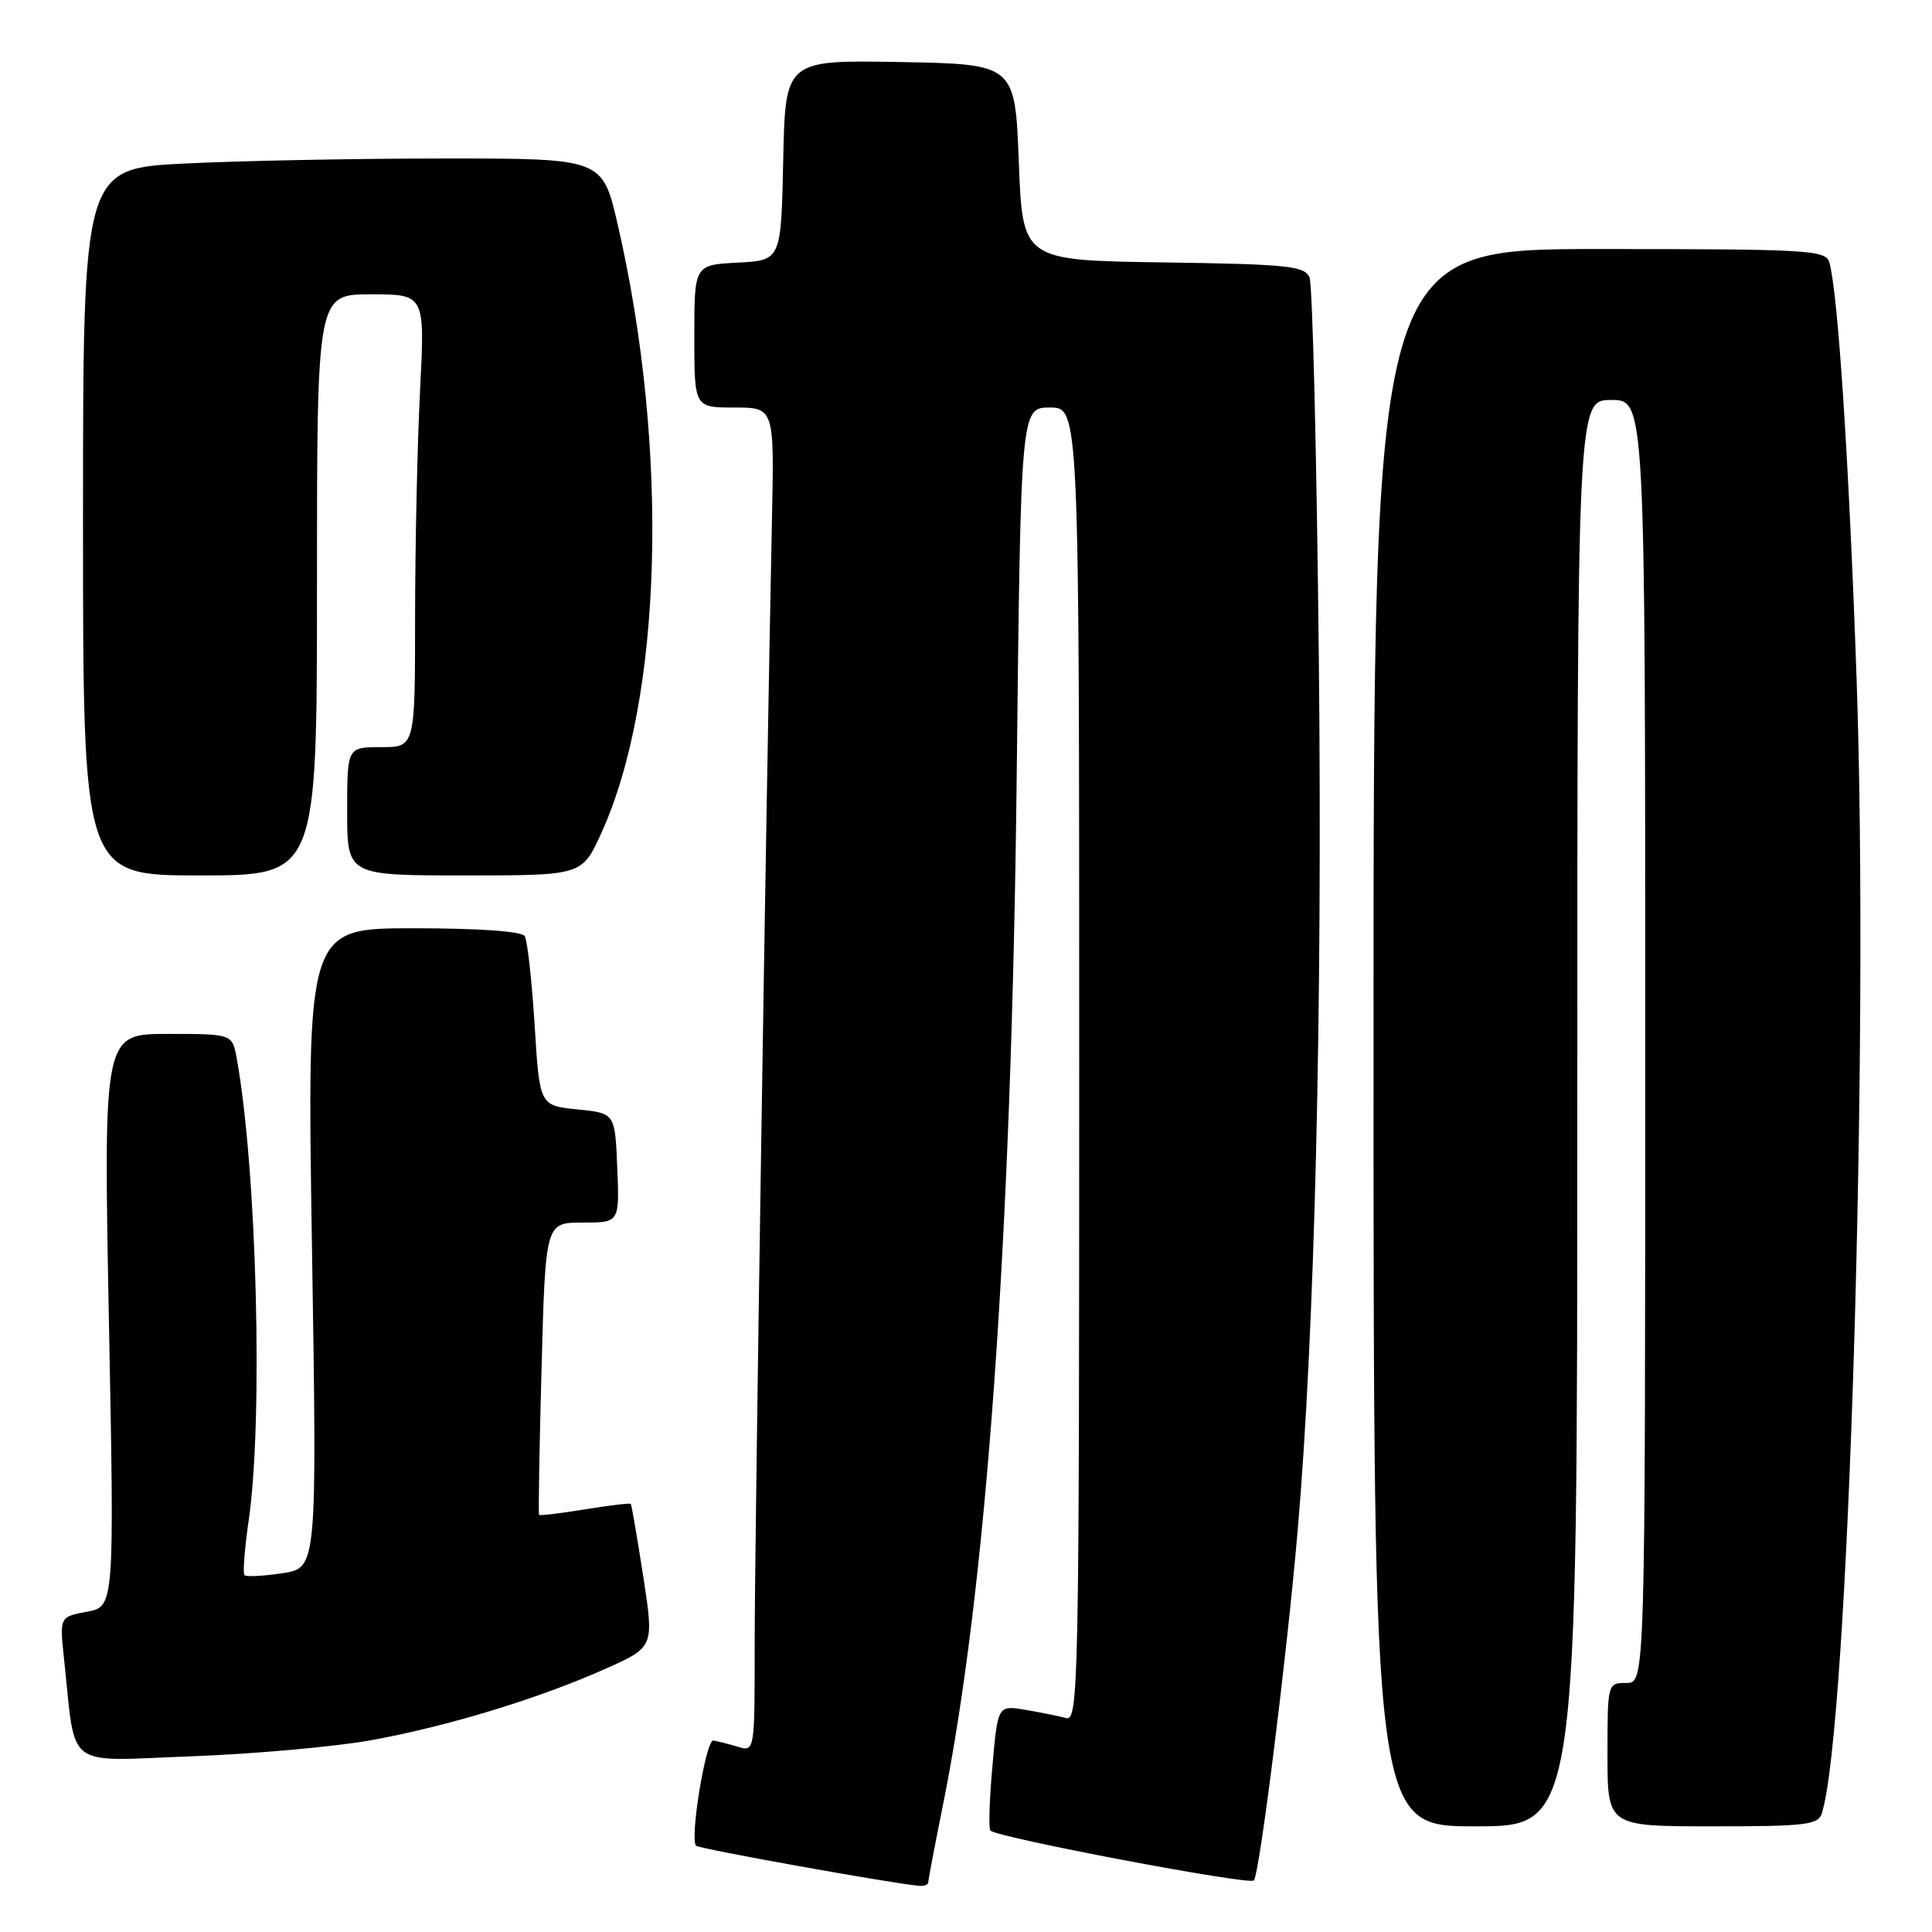 <?xml version="1.0" encoding="UTF-8" standalone="no"?>
<!DOCTYPE svg PUBLIC "-//W3C//DTD SVG 1.1//EN" "http://www.w3.org/Graphics/SVG/1.1/DTD/svg11.dtd" >
<svg xmlns="http://www.w3.org/2000/svg" xmlns:xlink="http://www.w3.org/1999/xlink" version="1.1" viewBox="0 0 256 256">
 <g >
 <path fill="currentColor"
d=" M 123.00 249.41 C 123.00 249.08 123.88 244.47 124.95 239.16 C 130.71 210.55 134.04 164.10 134.72 102.75 C 135.26 54.00 135.26 54.00 139.13 54.00 C 143.00 54.00 143.00 54.00 143.00 141.07 C 143.00 223.50 142.91 228.11 141.25 227.65 C 140.29 227.39 137.86 226.90 135.86 226.56 C 132.21 225.95 132.21 225.95 131.50 234.03 C 131.10 238.48 130.98 242.32 131.23 242.56 C 132.16 243.49 165.53 249.82 166.14 249.17 C 166.89 248.39 170.47 219.83 171.93 203.00 C 174.21 176.79 175.25 133.95 174.75 87.00 C 174.47 60.33 173.92 37.72 173.52 36.77 C 172.88 35.24 170.73 35.01 154.15 34.77 C 135.50 34.50 135.50 34.50 135.00 21.50 C 134.50 8.50 134.50 8.50 119.28 8.22 C 104.06 7.95 104.06 7.95 103.78 21.22 C 103.50 34.50 103.50 34.50 97.75 34.80 C 92.00 35.10 92.00 35.10 92.00 44.55 C 92.00 54.00 92.00 54.00 97.30 54.00 C 102.60 54.00 102.60 54.00 102.29 68.75 C 101.53 105.18 99.99 204.86 100.00 217.82 C 100.00 232.13 100.00 232.13 97.75 231.45 C 96.51 231.08 95.06 230.71 94.52 230.63 C 93.53 230.50 91.36 243.70 92.24 244.57 C 92.65 244.98 117.85 249.51 121.75 249.88 C 122.44 249.95 123.00 249.73 123.00 249.41 Z  M 209.00 147.50 C 209.00 53.00 209.00 53.00 213.50 53.00 C 218.00 53.00 218.00 53.00 218.00 138.00 C 218.00 223.00 218.00 223.00 215.50 223.00 C 213.01 223.00 213.00 223.03 213.00 232.50 C 213.00 242.00 213.00 242.00 226.93 242.00 C 239.33 242.00 240.93 241.81 241.41 240.25 C 244.92 229.09 247.69 138.40 246.01 90.00 C 245.00 61.06 243.53 38.59 242.39 34.75 C 241.91 33.13 239.58 33.00 211.93 33.00 C 182.00 33.00 182.00 33.00 182.00 137.50 C 182.00 242.00 182.00 242.00 195.50 242.00 C 209.00 242.00 209.00 242.00 209.00 147.50 Z  M 49.17 230.59 C 59.37 228.74 71.50 225.04 80.35 221.07 C 86.67 218.23 86.67 218.23 85.23 208.86 C 84.43 203.71 83.69 199.40 83.58 199.27 C 83.47 199.15 80.73 199.47 77.50 200.00 C 74.27 200.53 71.54 200.85 71.43 200.73 C 71.32 200.60 71.47 191.84 71.76 181.25 C 72.28 162.00 72.28 162.00 77.18 162.00 C 82.09 162.00 82.09 162.00 81.79 154.75 C 81.50 147.50 81.50 147.50 76.50 147.00 C 71.50 146.50 71.50 146.50 70.84 135.79 C 70.47 129.91 69.88 124.62 69.53 124.04 C 69.13 123.40 63.50 123.00 54.78 123.00 C 40.67 123.00 40.67 123.00 41.34 165.39 C 42.01 207.77 42.01 207.77 37.41 208.46 C 34.88 208.84 32.63 208.96 32.39 208.72 C 32.16 208.49 32.41 205.19 32.96 201.40 C 34.89 188.09 34.02 154.84 31.37 140.25 C 30.78 137.00 30.78 137.00 22.24 137.00 C 13.71 137.00 13.71 137.00 14.43 174.94 C 15.16 212.88 15.16 212.88 11.52 213.56 C 7.89 214.24 7.89 214.24 8.49 219.87 C 10.09 234.69 8.33 233.35 25.36 232.72 C 33.69 232.41 44.40 231.45 49.17 230.59 Z  M 42.00 77.50 C 42.00 39.00 42.00 39.00 49.15 39.00 C 56.31 39.00 56.31 39.00 55.66 51.75 C 55.30 58.76 55.01 72.26 55.00 81.75 C 55.00 99.00 55.00 99.00 50.50 99.00 C 46.00 99.00 46.00 99.00 46.00 107.50 C 46.00 116.00 46.00 116.00 61.56 116.00 C 77.11 116.00 77.11 116.00 79.64 110.47 C 87.80 92.65 88.71 59.53 81.85 29.75 C 79.83 21.00 79.83 21.00 59.07 21.00 C 47.66 21.00 32.17 21.29 24.66 21.66 C 11.00 22.31 11.00 22.31 11.00 69.16 C 11.00 116.00 11.00 116.00 26.50 116.00 C 42.00 116.00 42.00 116.00 42.00 77.50 Z "/>
</g>
</svg>